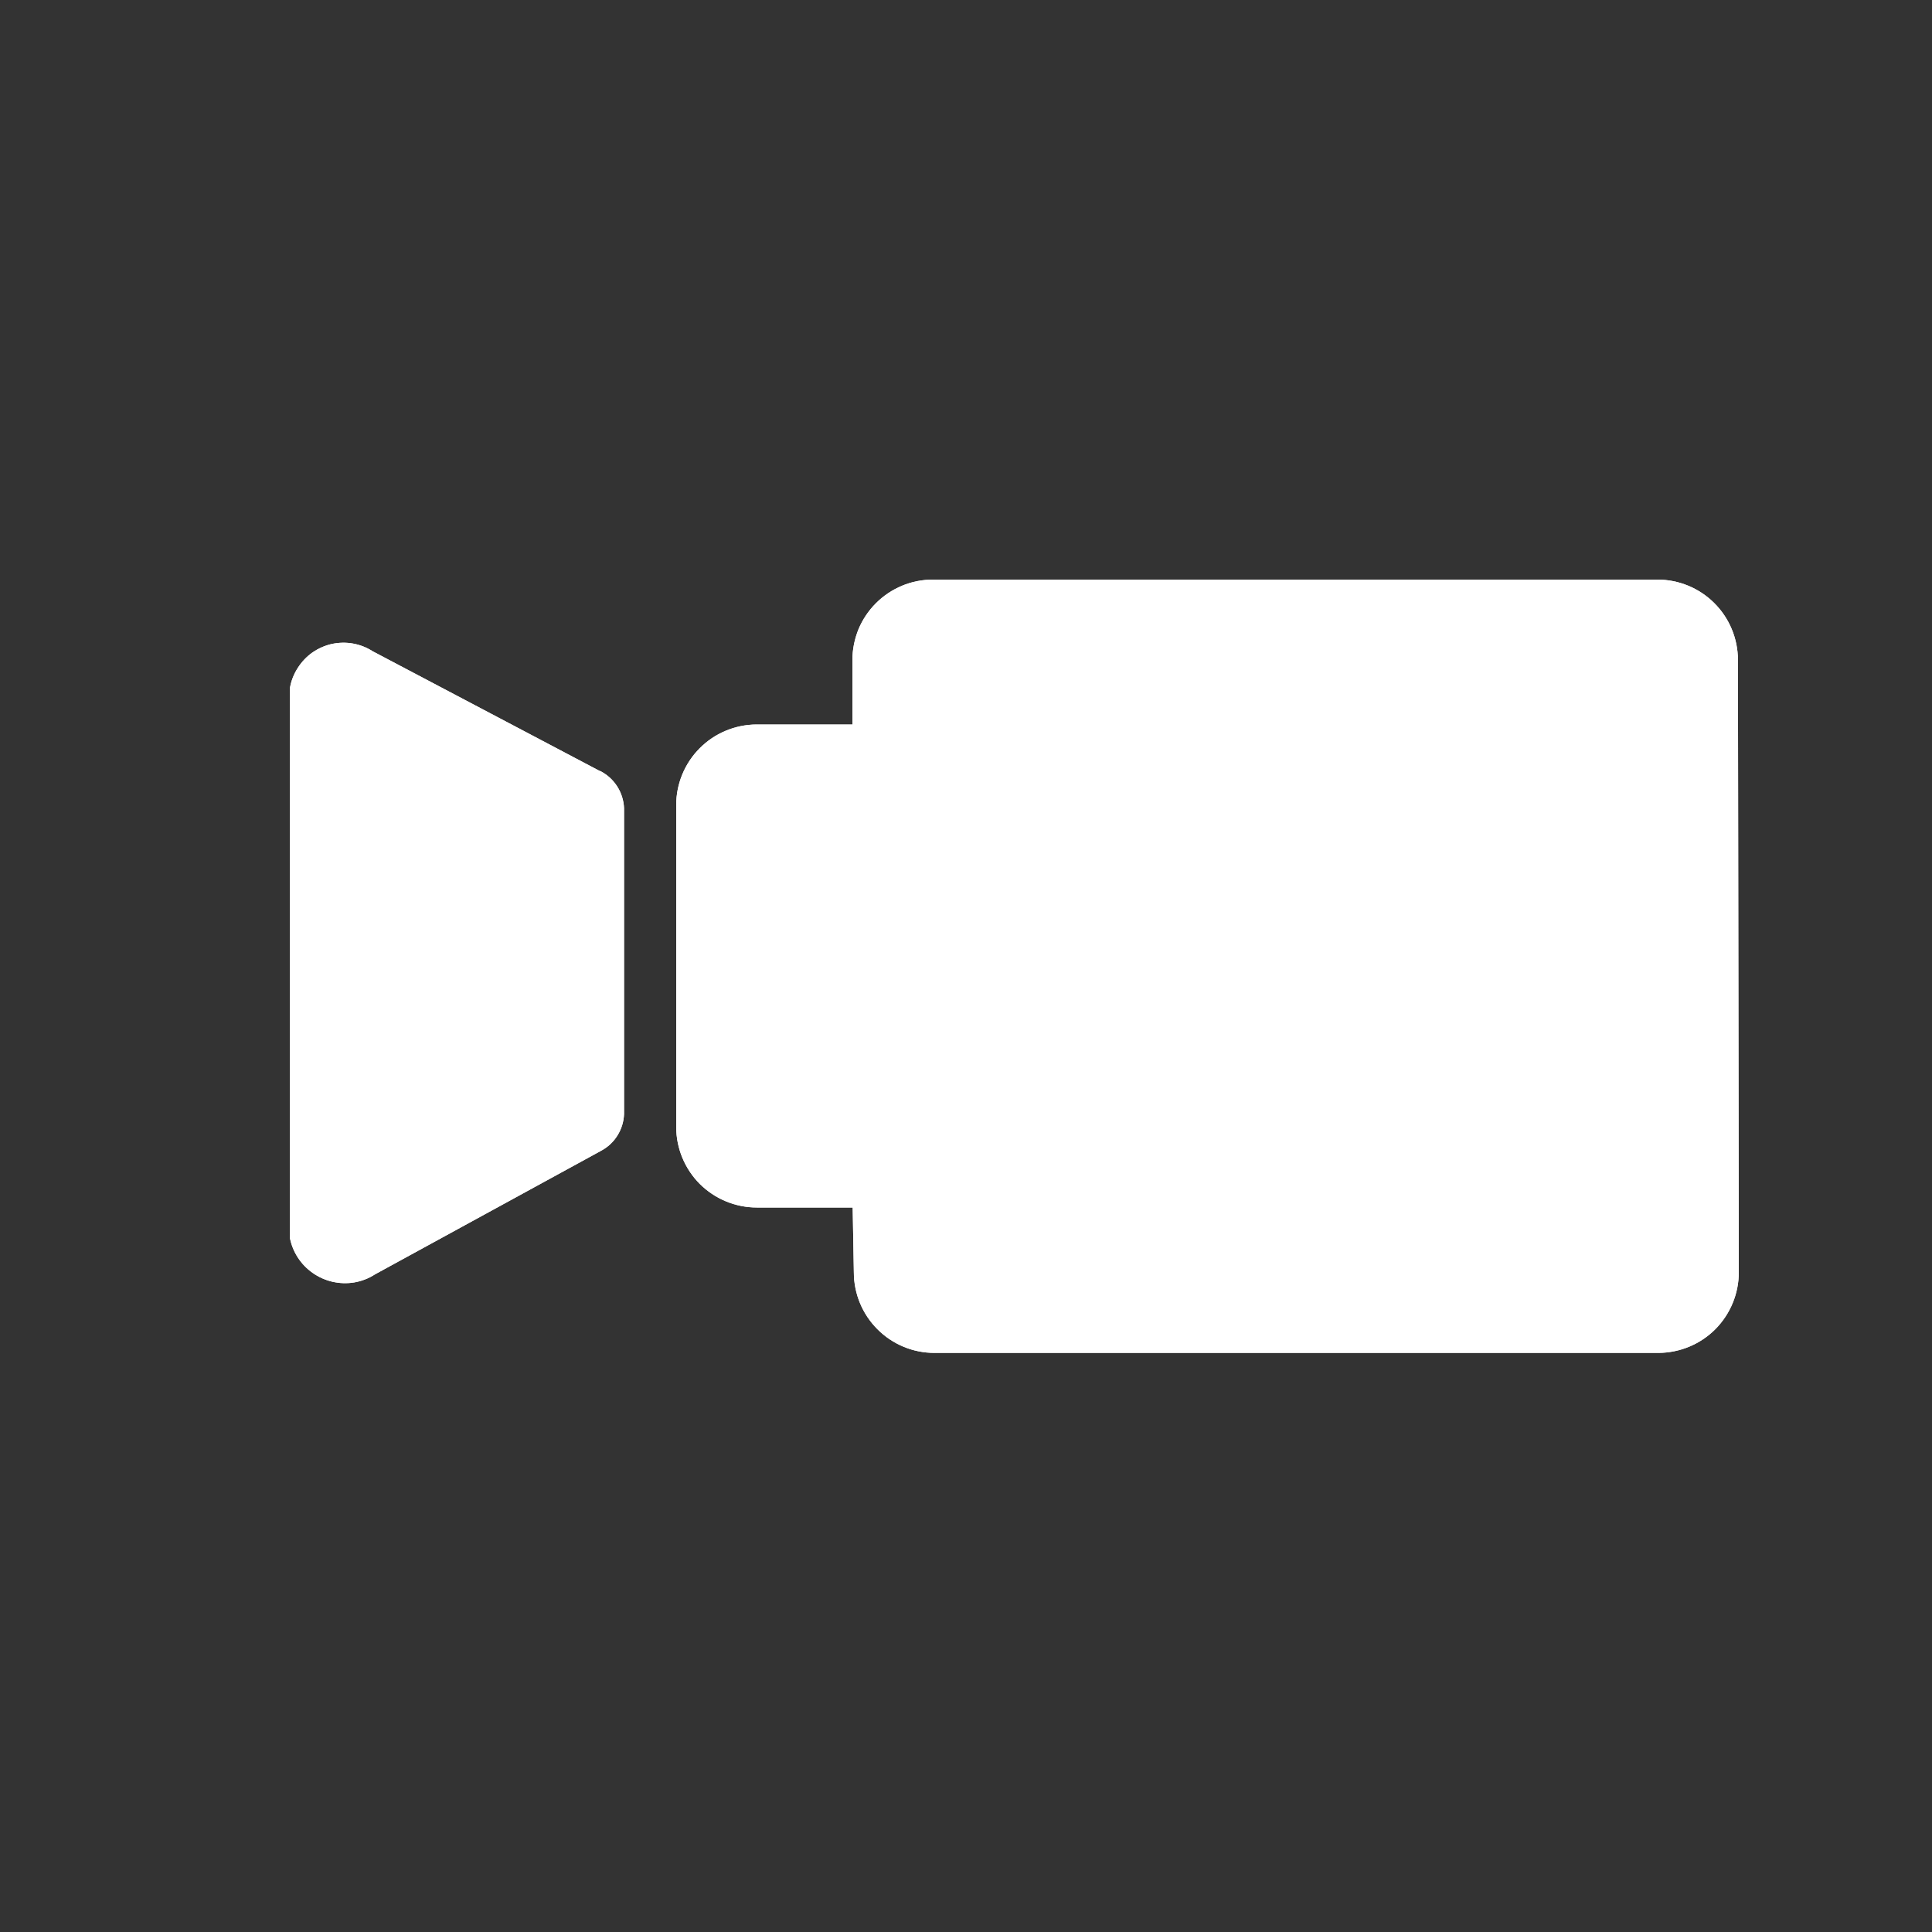 <svg width="20" height="20" viewBox="0 0 20 20" fill="none" xmlns="http://www.w3.org/2000/svg">
<rect x="0" y="0" width="20" height="20" fill="#333333" stroke="none"/>
<mask id="mask0_388_179" style="mask-type:luminance" maskUnits="userSpaceOnUse" x="0" y="0" width="20" height="20">
<path d="M20 0H0V20H20V0Z" fill="white"/>
</mask>
<g mask="url(#mask0_388_179)">
<path d="M6.21 7.982L3.858 6.742C3.796 6.702 3.727 6.675 3.654 6.662C3.582 6.649 3.508 6.651 3.436 6.666C3.364 6.682 3.296 6.712 3.235 6.754C3.175 6.796 3.124 6.85 3.084 6.912C3.041 6.978 3.012 7.052 3 7.13V12.81C3.028 12.959 3.113 13.091 3.238 13.178C3.362 13.265 3.515 13.3 3.665 13.276C3.742 13.263 3.816 13.235 3.882 13.192L6.22 11.914C6.29 11.877 6.349 11.823 6.391 11.756C6.433 11.689 6.457 11.613 6.46 11.534V8.367C6.457 8.286 6.432 8.207 6.388 8.139C6.344 8.071 6.283 8.016 6.21 7.98" fill="white"/>
<path d="M17.991 6.829C17.99 6.609 17.902 6.398 17.746 6.243C17.59 6.087 17.378 6 17.158 6H9.658C9.549 6 9.44 6.021 9.339 6.063C9.238 6.105 9.146 6.166 9.068 6.244C8.991 6.321 8.929 6.413 8.887 6.514C8.846 6.615 8.824 6.724 8.824 6.833V7.5H7.831C7.611 7.501 7.399 7.589 7.244 7.745C7.088 7.901 7 8.113 7 8.333V11.666C7 11.887 7.088 12.099 7.244 12.256C7.401 12.412 7.613 12.5 7.834 12.5H8.827L8.839 13.171C8.839 13.392 8.927 13.604 9.083 13.76C9.239 13.917 9.451 14.005 9.672 14.005H17.172C17.392 14.003 17.603 13.915 17.758 13.759C17.913 13.602 18 13.391 18 13.171L17.991 6.829Z" fill="white"/>
</g>
<mask id="mask1_388_179" style="mask-type:luminance" maskUnits="userSpaceOnUse" x="0" y="0" width="20" height="20">
<path d="M20 0H0V20H20V0Z" fill="white"/>
</mask>
<g mask="url(#mask1_388_179)">
<path d="M6.21 7.982L3.858 6.742C3.796 6.702 3.727 6.675 3.654 6.662C3.582 6.649 3.508 6.651 3.436 6.666C3.364 6.682 3.296 6.712 3.235 6.754C3.175 6.796 3.124 6.85 3.084 6.912C3.041 6.978 3.012 7.052 3 7.13V12.81C3.028 12.959 3.113 13.091 3.238 13.178C3.362 13.265 3.515 13.3 3.665 13.276C3.742 13.263 3.816 13.235 3.882 13.192L6.22 11.914C6.29 11.877 6.349 11.823 6.391 11.756C6.433 11.689 6.457 11.613 6.46 11.534V8.367C6.457 8.286 6.432 8.207 6.388 8.139C6.344 8.071 6.283 8.016 6.21 7.98" fill="white"/>
<path d="M17.991 6.829C17.99 6.609 17.902 6.398 17.746 6.243C17.59 6.087 17.378 6 17.158 6H9.658C9.549 6 9.44 6.021 9.339 6.063C9.238 6.105 9.146 6.166 9.068 6.244C8.991 6.321 8.929 6.413 8.887 6.514C8.846 6.615 8.824 6.724 8.824 6.833V7.5H7.831C7.611 7.501 7.399 7.589 7.244 7.745C7.088 7.901 7 8.113 7 8.333V11.666C7 11.887 7.088 12.099 7.244 12.256C7.401 12.412 7.613 12.5 7.834 12.5H8.827L8.839 13.171C8.839 13.392 8.927 13.604 9.083 13.76C9.239 13.917 9.451 14.005 9.672 14.005H17.172C17.392 14.003 17.603 13.915 17.758 13.759C17.913 13.602 18 13.391 18 13.171L17.991 6.829Z" fill="white"/>
</g>
</svg>
